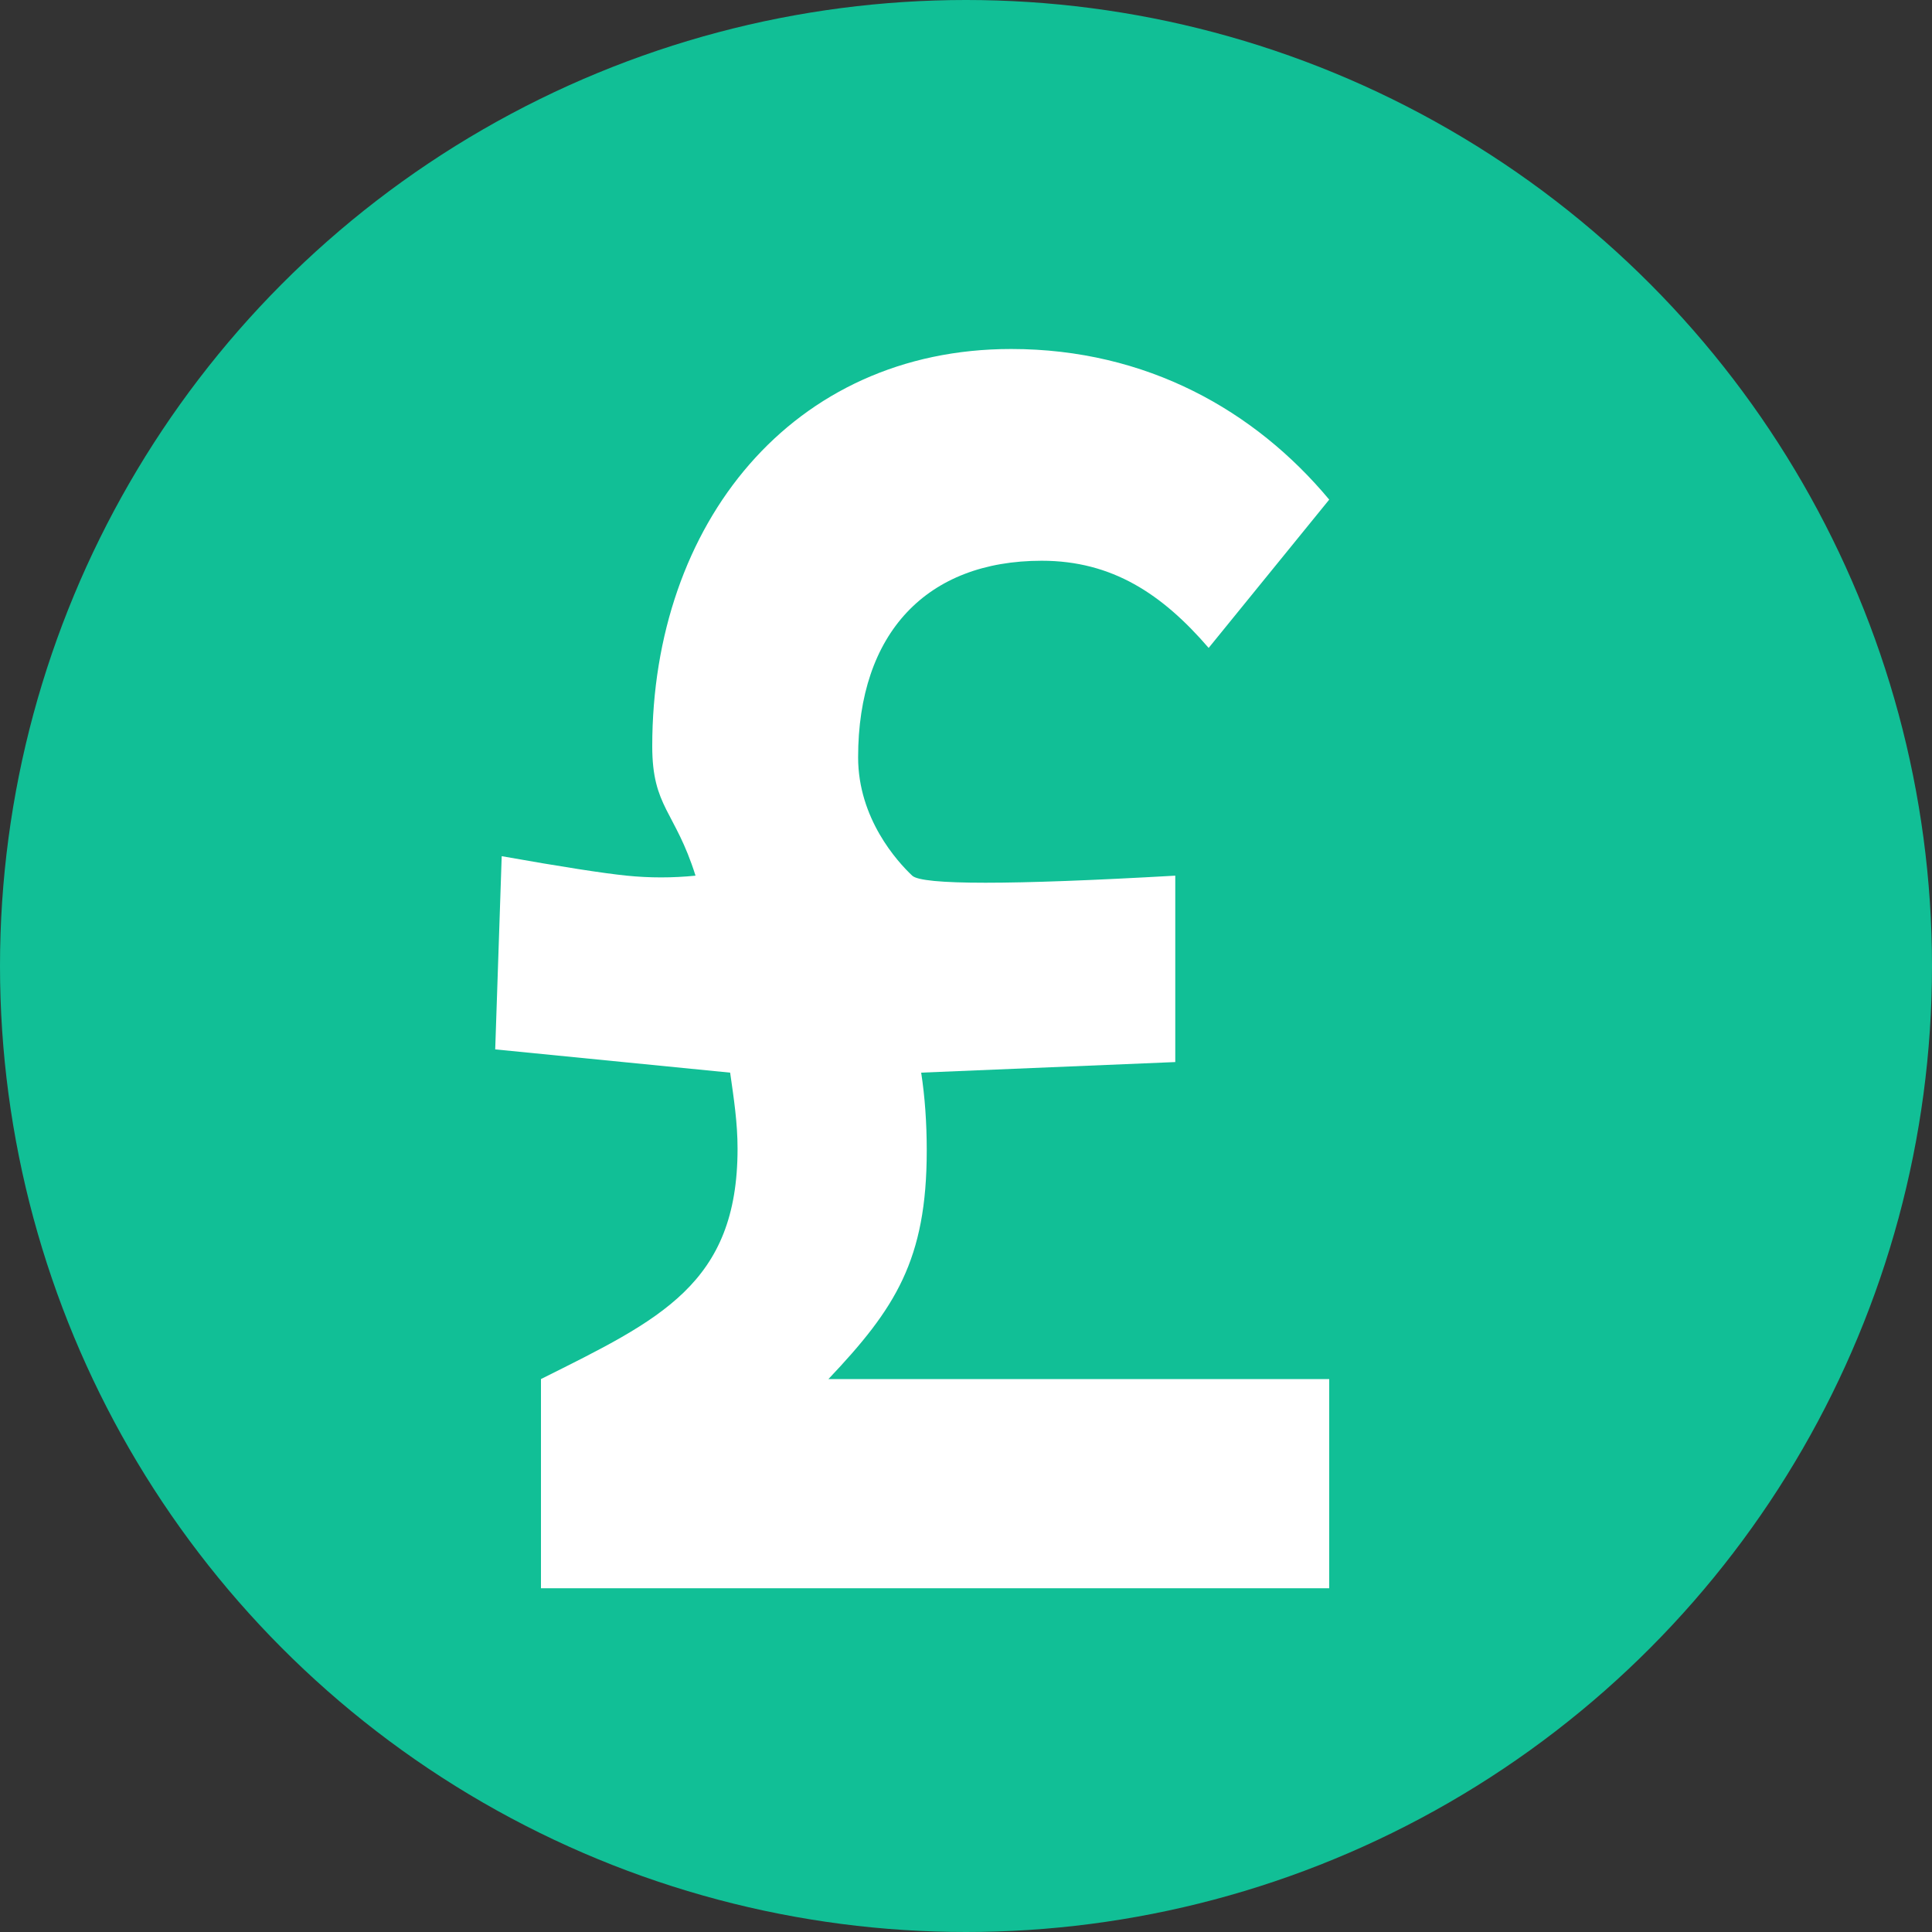 <?xml version="1.0" encoding="UTF-8"?>
<svg width="25px" height="25px" viewBox="0 0 25 25" version="1.1" xmlns="http://www.w3.org/2000/svg" xmlns:xlink="http://www.w3.org/1999/xlink">
    <rect x="0" y="0" width="25" height="25" fill="#333333" stroke="none"/>
    <!-- Generator: Sketch 50 (54983) - http://www.bohemiancoding.com/sketch -->
    <title>expense-circled</title>
    <desc>Created with Sketch.</desc>
    <defs></defs>
    <g id="Page-1" stroke="none" stroke-width="1" fill="none" fill-rule="evenodd">
        <g id="expense-circled">
            <circle id="Path" fill="#11BF96" cx="12.5" cy="12.5" r="12.5"></circle>
            <path d="M7,20.552 L7,17.845 C8.536,17.077 9.544,16.616 9.544,14.864 C9.544,14.528 9.496,14.216 9.448,13.88 L6.408,13.579 L6.492,11.079 C7.275,11.218 7.814,11.301 8.11,11.331 C8.405,11.361 8.702,11.361 9,11.331 C8.736,10.491 8.44,10.448 8.44,9.656 C8.44,6.776 10.252,4.516 13.084,4.516 C14.836,4.516 16.24,5.313 17.2,6.465 L15.64,8.384 C15.04,7.688 14.392,7.256 13.48,7.256 C11.992,7.256 11.104,8.192 11.104,9.8 C11.104,10.592 11.61,11.148 11.804,11.331 C11.933,11.453 13.068,11.453 15.208,11.331 L15.208,13.743 L11.92,13.88 C11.968,14.192 11.992,14.528 11.992,14.888 C11.992,16.304 11.584,16.933 10.72,17.845 L11.104,17.845 L17.2,17.845 L17.2,20.552 L7,20.552 Z" id="£" fill="#FFFFFF"></path>
        </g>
    </g>
</svg>